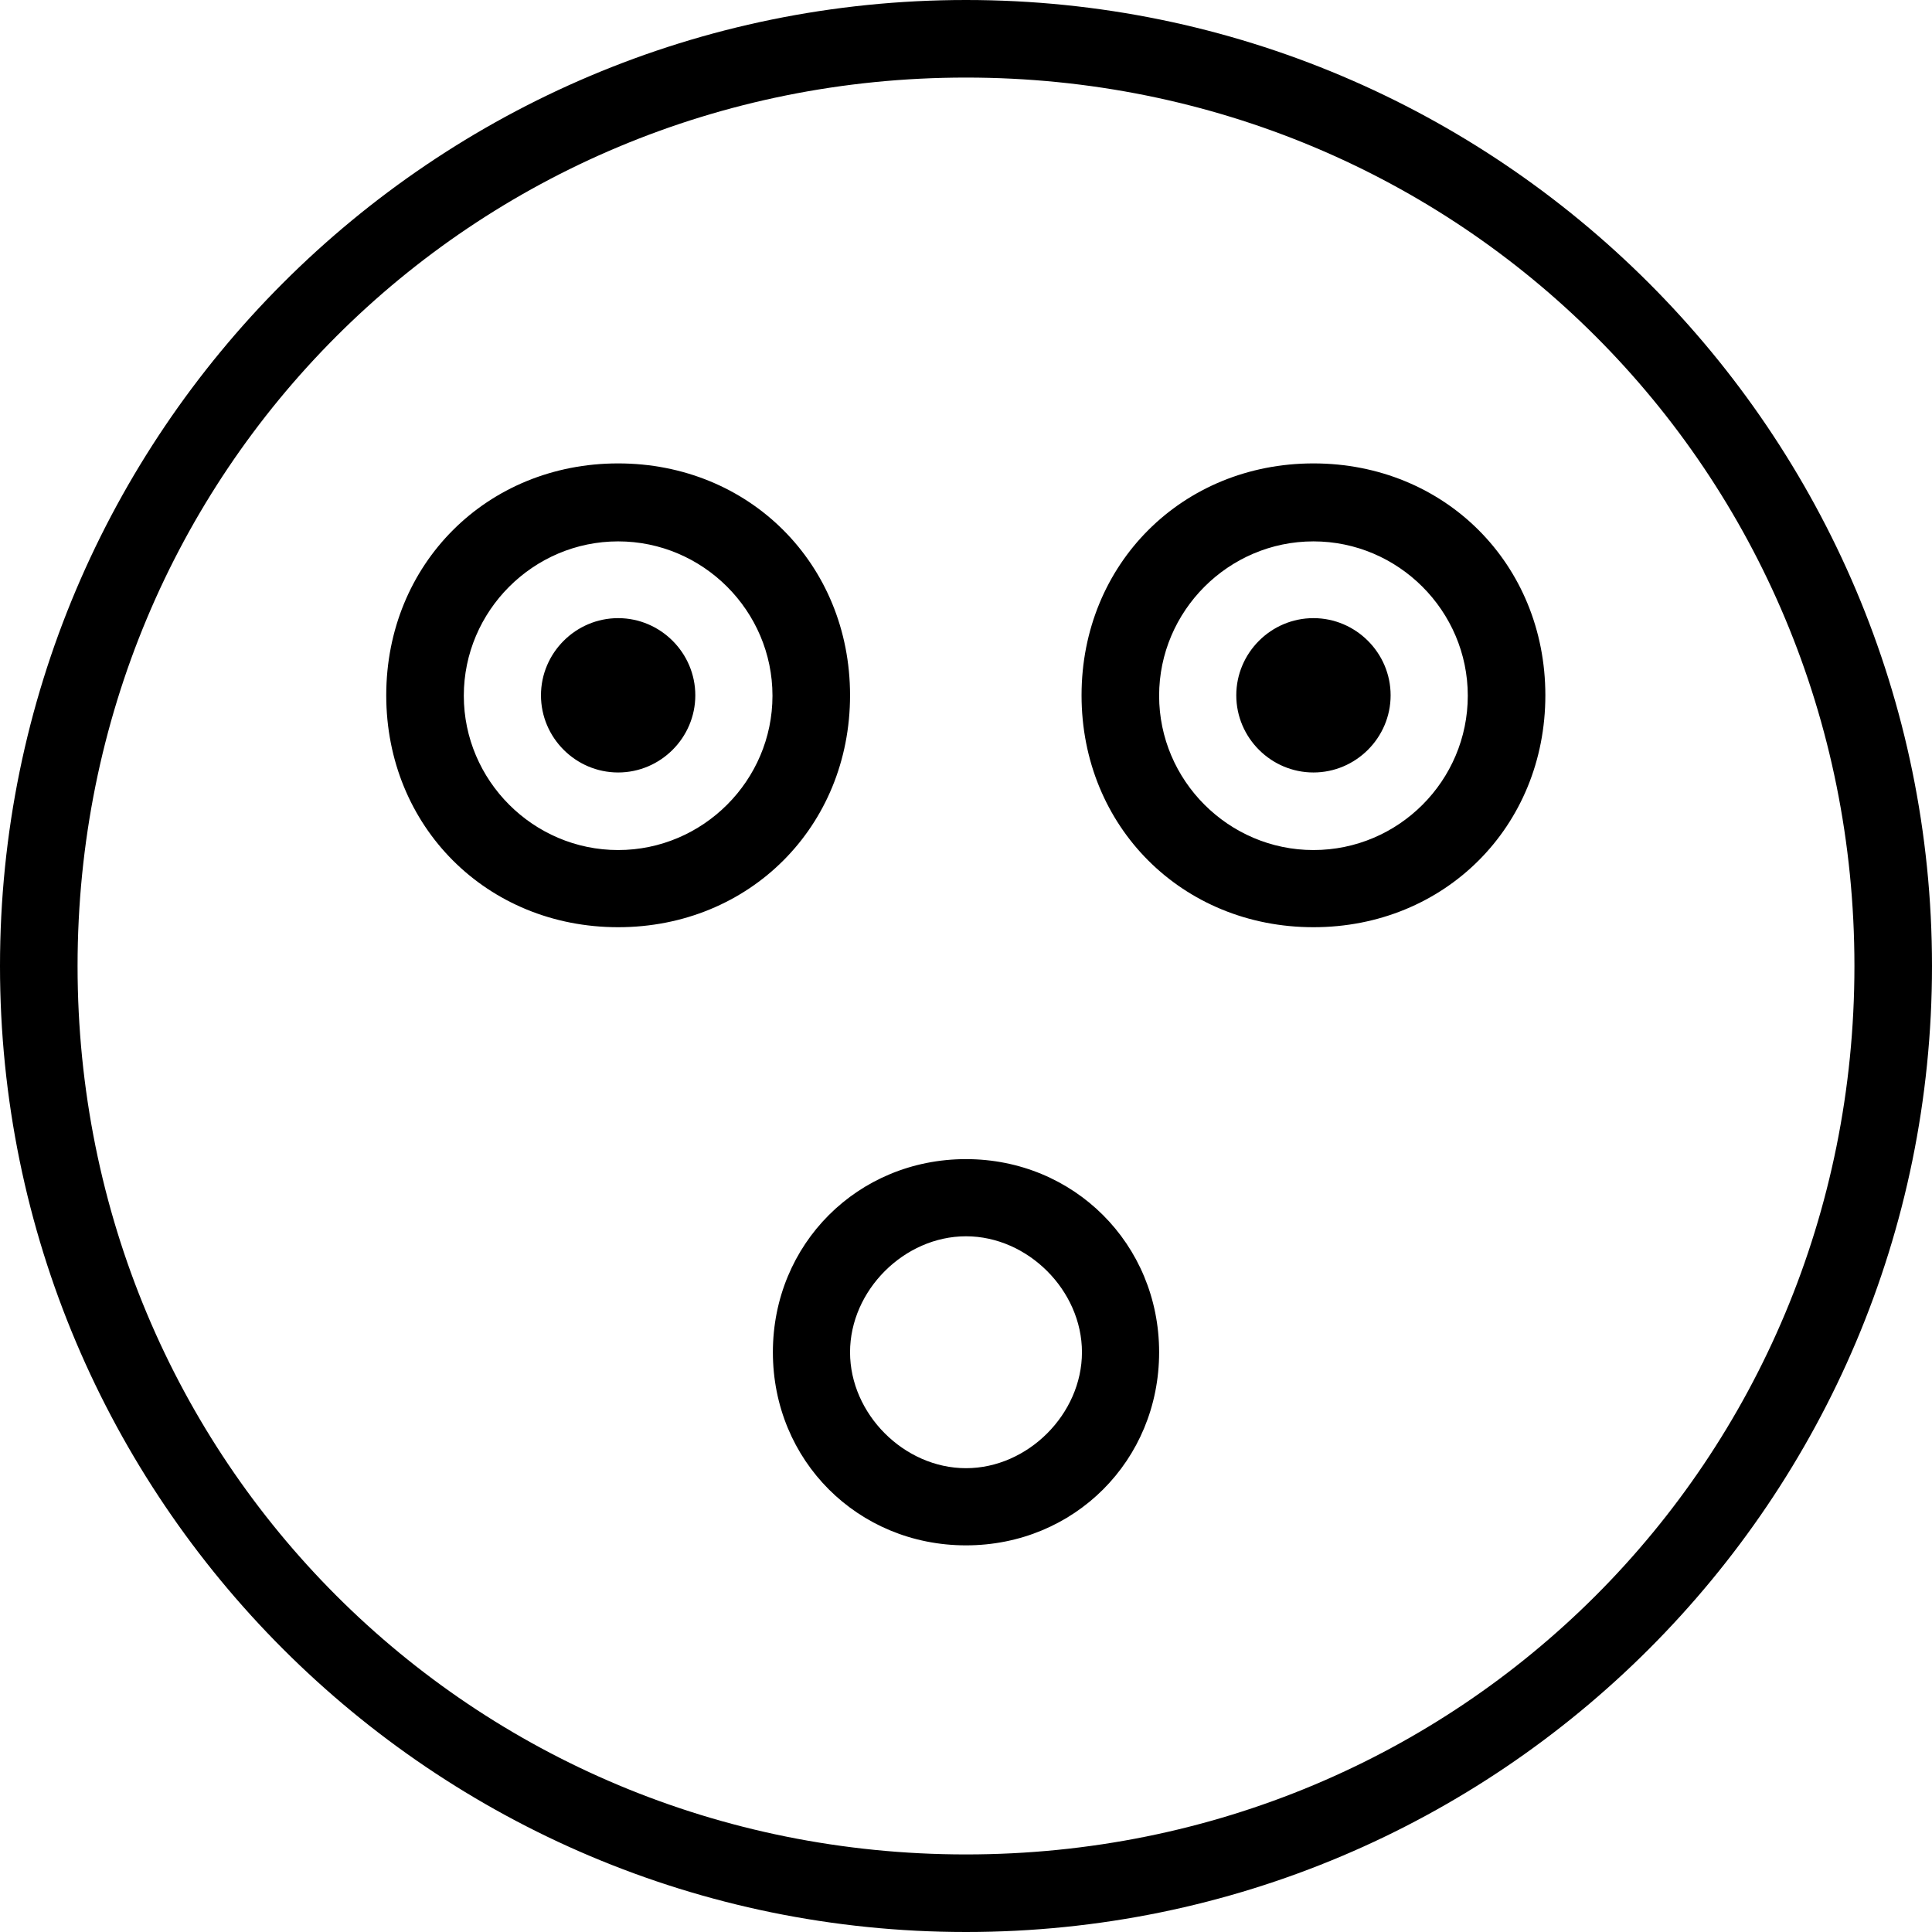<?xml version="1.0" encoding="iso-8859-1"?>
<!-- Generator: Adobe Illustrator 16.0.0, SVG Export Plug-In . SVG Version: 6.00 Build 0)  -->
<!DOCTYPE svg PUBLIC "-//W3C//DTD SVG 1.1//EN" "http://www.w3.org/Graphics/SVG/1.1/DTD/svg11.dtd">
<svg version="1.1" id="Capa_1" xmlns="http://www.w3.org/2000/svg" xmlns:xlink="http://www.w3.org/1999/xlink" x="0px" y="0px"
	 width="478.2px" height="478.2px" viewBox="0 0 478.2 478.2" style="enable-background:new 0 0 478.2 478.2;" xml:space="preserve"
	>
<g>
	<path d="M239.1,286.9c-26.8,0-47.8,21-47.8,47.8s21,47.8,47.8,47.8c26.801,0,47.801-21,47.801-47.8S265.8,286.9,239.1,286.9z
		 M239.1,363.4c-15.3,0-28.7-13.4-28.7-28.7s13.4-28.7,28.7-28.7c15.301,0,28.7,13.4,28.7,28.7S254.4,363.4,239.1,363.4z
		 M210.4,172.1c0-32.5-24.9-57.4-57.4-57.4s-57.4,24.9-57.4,57.4s24.9,57.4,57.4,57.4S210.4,204.6,210.4,172.1z M153,210.4
		c-21,0-38.2-17.2-38.2-38.2S132,134,153,134s38.2,17.2,38.2,38.2S174,210.4,153,210.4z M172.1,172.1c0,10.5-8.6,19.1-19.1,19.1
		s-19.1-8.6-19.1-19.1S142.5,153,153,153S172.1,161.6,172.1,172.1z M239.1,0C107.1,0,0,107.1,0,239.1
		C0,371.1,107.1,478.2,239.1,478.2C371.1,478.2,478.2,371.1,478.2,239.1C478.2,107.1,371,0,239.1,0z M239.1,459
		C116.7,459,19.2,361.5,19.2,239.1C19.2,116.7,116.7,19.2,239.1,19.2C361.5,19.2,459,116.7,459,239.1C459,361.5,361.5,459,239.1,459
		z M344.2,172.1c0,10.5-8.601,19.1-19.101,19.1s-19.1-8.6-19.1-19.1s8.6-19.1,19.1-19.1S344.2,161.6,344.2,172.1z M325.1,114.7
		c-32.5,0-57.399,24.9-57.399,57.4s24.899,57.4,57.399,57.4s57.4-24.9,57.4-57.4S357.6,114.7,325.1,114.7z M325.1,210.4
		c-21,0-38.199-17.2-38.199-38.2S304.1,134,325.1,134s38.2,17.2,38.2,38.2S346.2,210.4,325.1,210.4z"/>
</g>
<g>
</g>
<g>
</g>
<g>
</g>
<g>
</g>
<g>
</g>
<g>
</g>
<g>
</g>
<g>
</g>
<g>
</g>
<g>
</g>
<g>
</g>
<g>
</g>
<g>
</g>
<g>
</g>
<g>
</g>
</svg>
